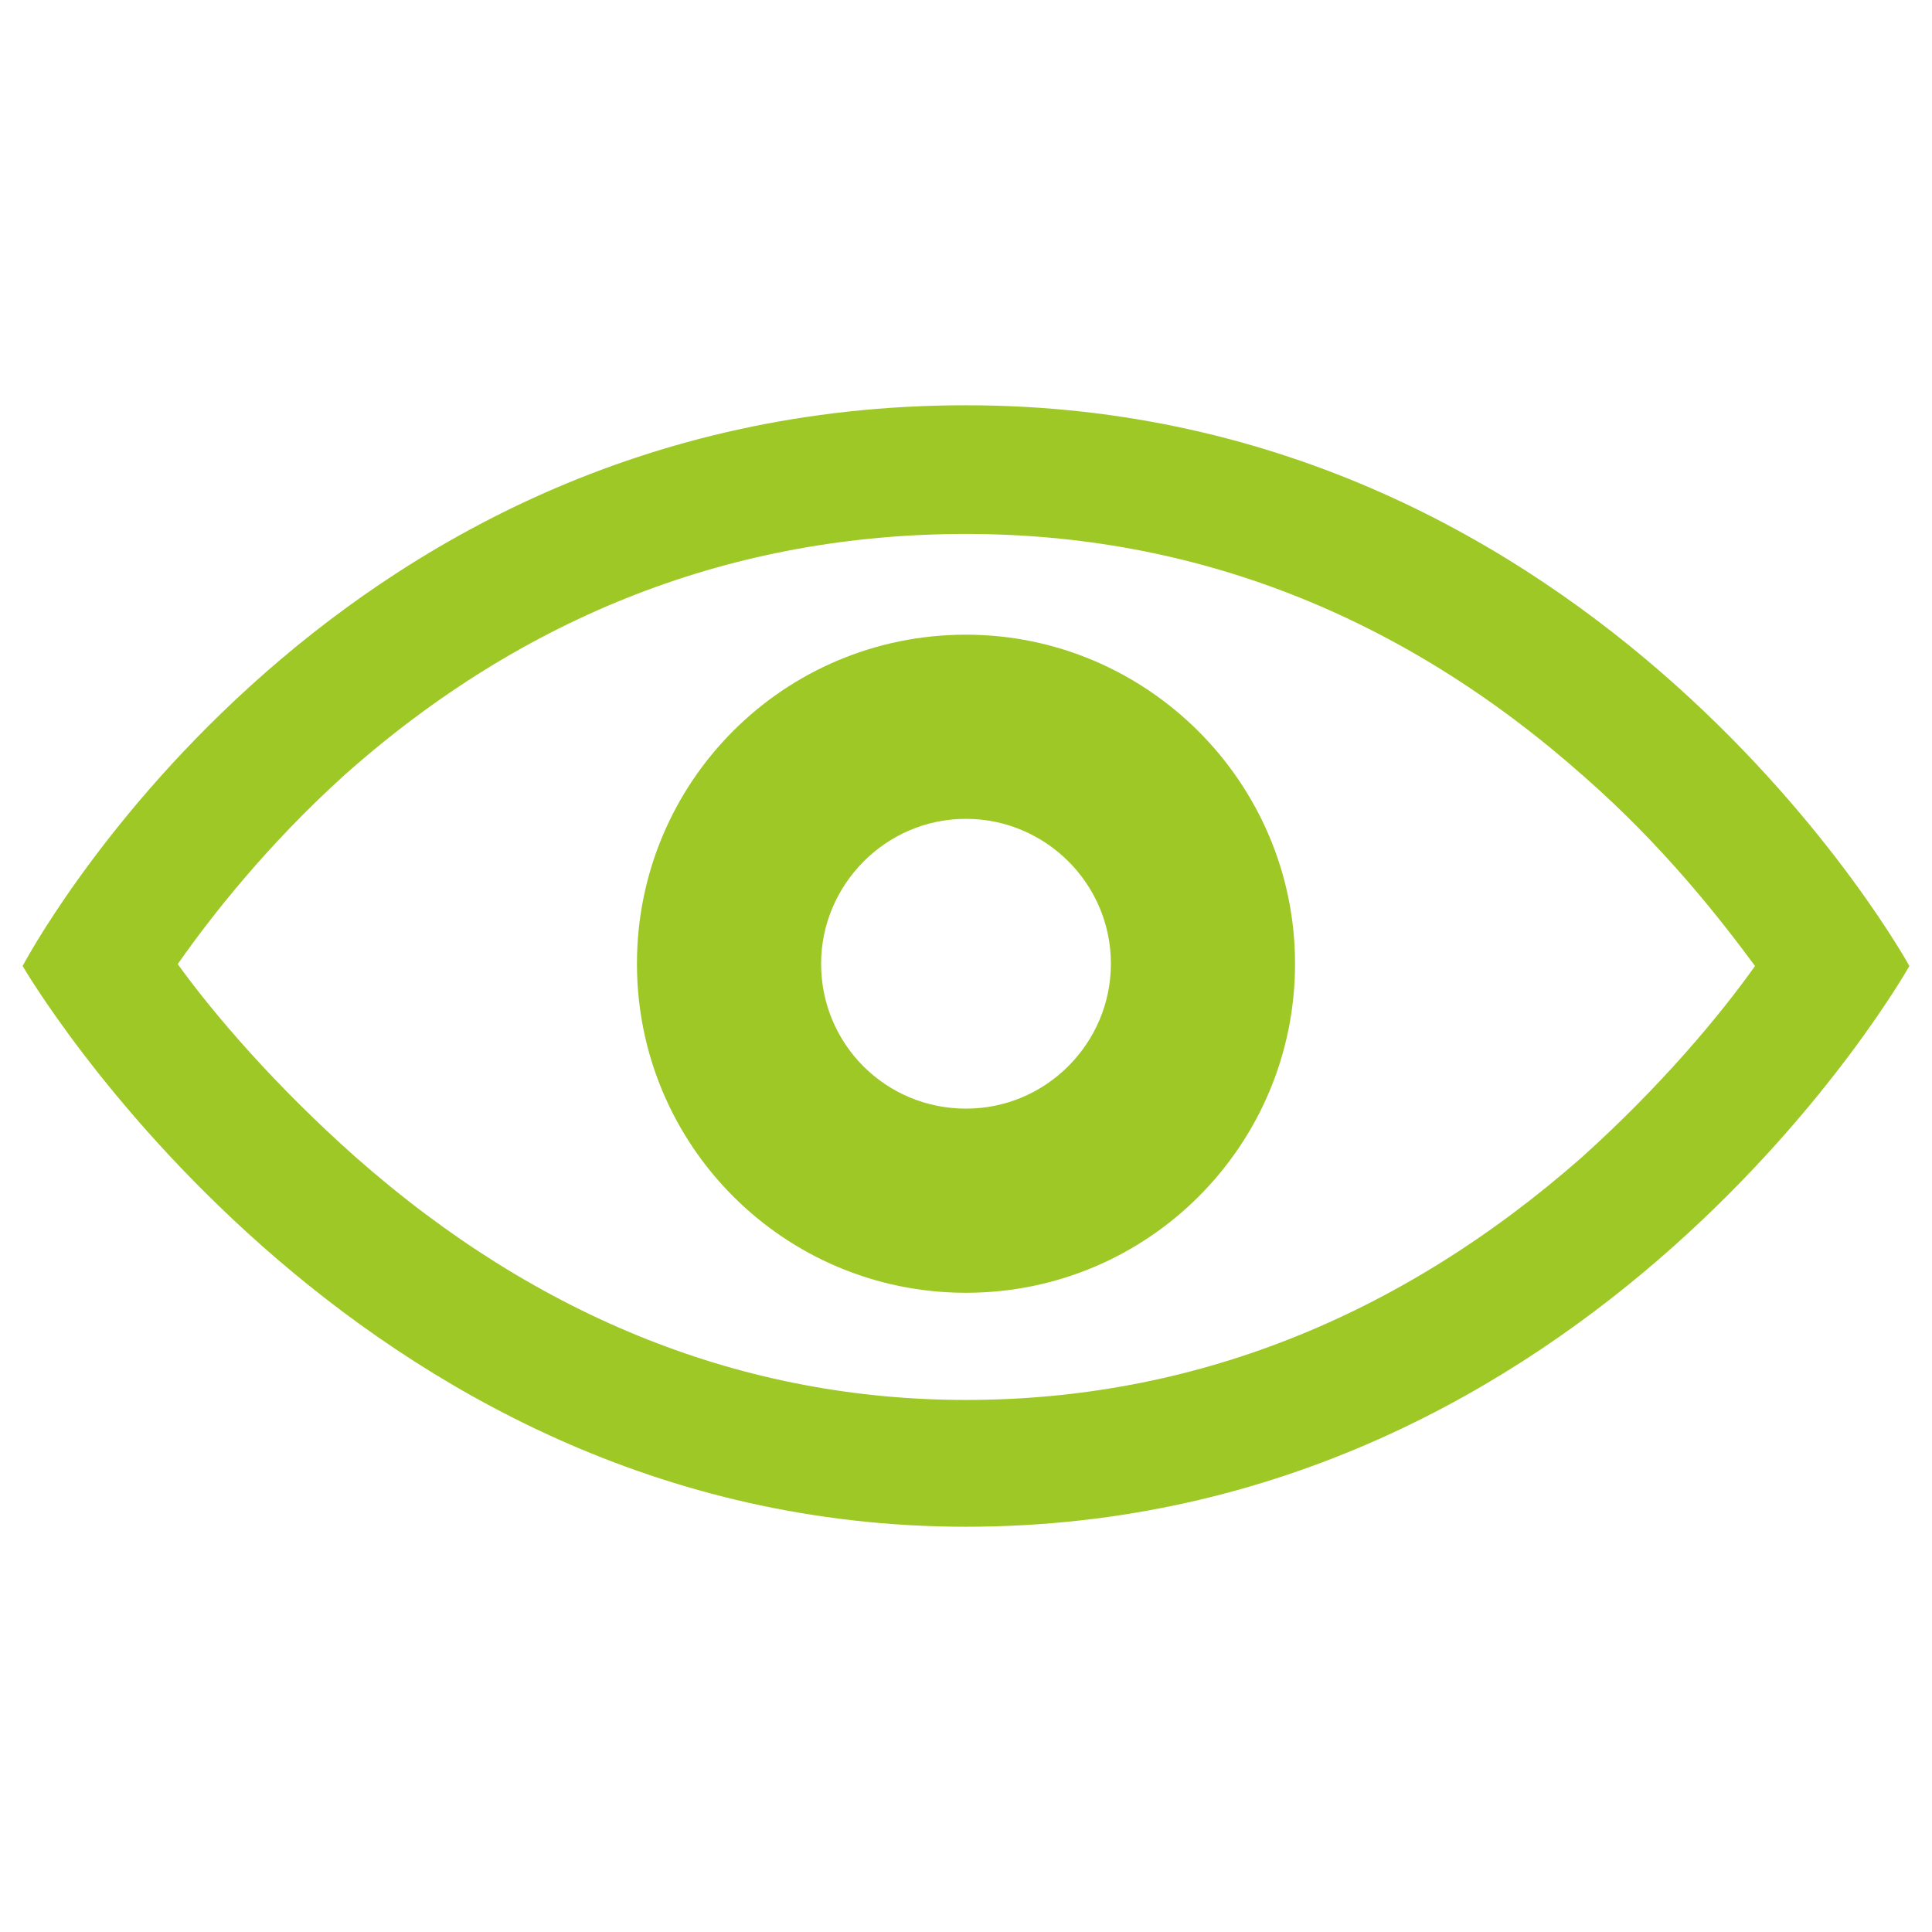 <?xml version="1.0" encoding="utf-8"?>
<!-- Generator: Adobe Illustrator 25.2.0, SVG Export Plug-In . SVG Version: 6.00 Build 0)  -->
<svg version="1.1" id="NET" xmlns="http://www.w3.org/2000/svg" xmlns:xlink="http://www.w3.org/1999/xlink" x="0px" y="0px"
	 viewBox="0 0 512 512" style="enable-background:new 0 0 512 512;" xml:space="preserve">
<style type="text/css">
	.st0{fill:#9DC825;}
</style>
<g>
	<g>
		<g>
			<path class="st0" d="M256,141.5c60.3,0,115.5,21.4,163.8,64.3c21,18.4,36,37.6,45.3,50.2c-9.3,13.1-24.8,31.7-45.9,50.7
				C371,349.1,316,371,256,371c-58.4,0-113.1-21.4-161.7-64.3c-21.4-19-37.6-37.9-47.2-51.2c8.8-12.6,23.8-31.7,44.3-50.2
				C139.1,162.9,194.6,141.5,256,141.5 M256,107.4C83.9,107.4,6,256,6,256s86.2,148.6,250,148.6c166.7,0,250-148.6,250-148.6
				S424.6,107.4,256,107.4L256,107.4z"/>
		</g>
	</g>
	<g>
		<path class="st0" d="M256,217c21,0,38.4,17.1,38.4,38.4c0,21-17.1,38.4-38.4,38.4s-38.4-17.1-38.4-38.4
			C217.6,234.6,234.6,217,256,217 M256,168.2c-48.3,0-87.2,39-87.2,87.2s39,87.2,87.2,87.2s87.2-39,87.2-87.2S303.8,168.2,256,168.2
			L256,168.2z"/>
	</g>
</g>
</svg>
